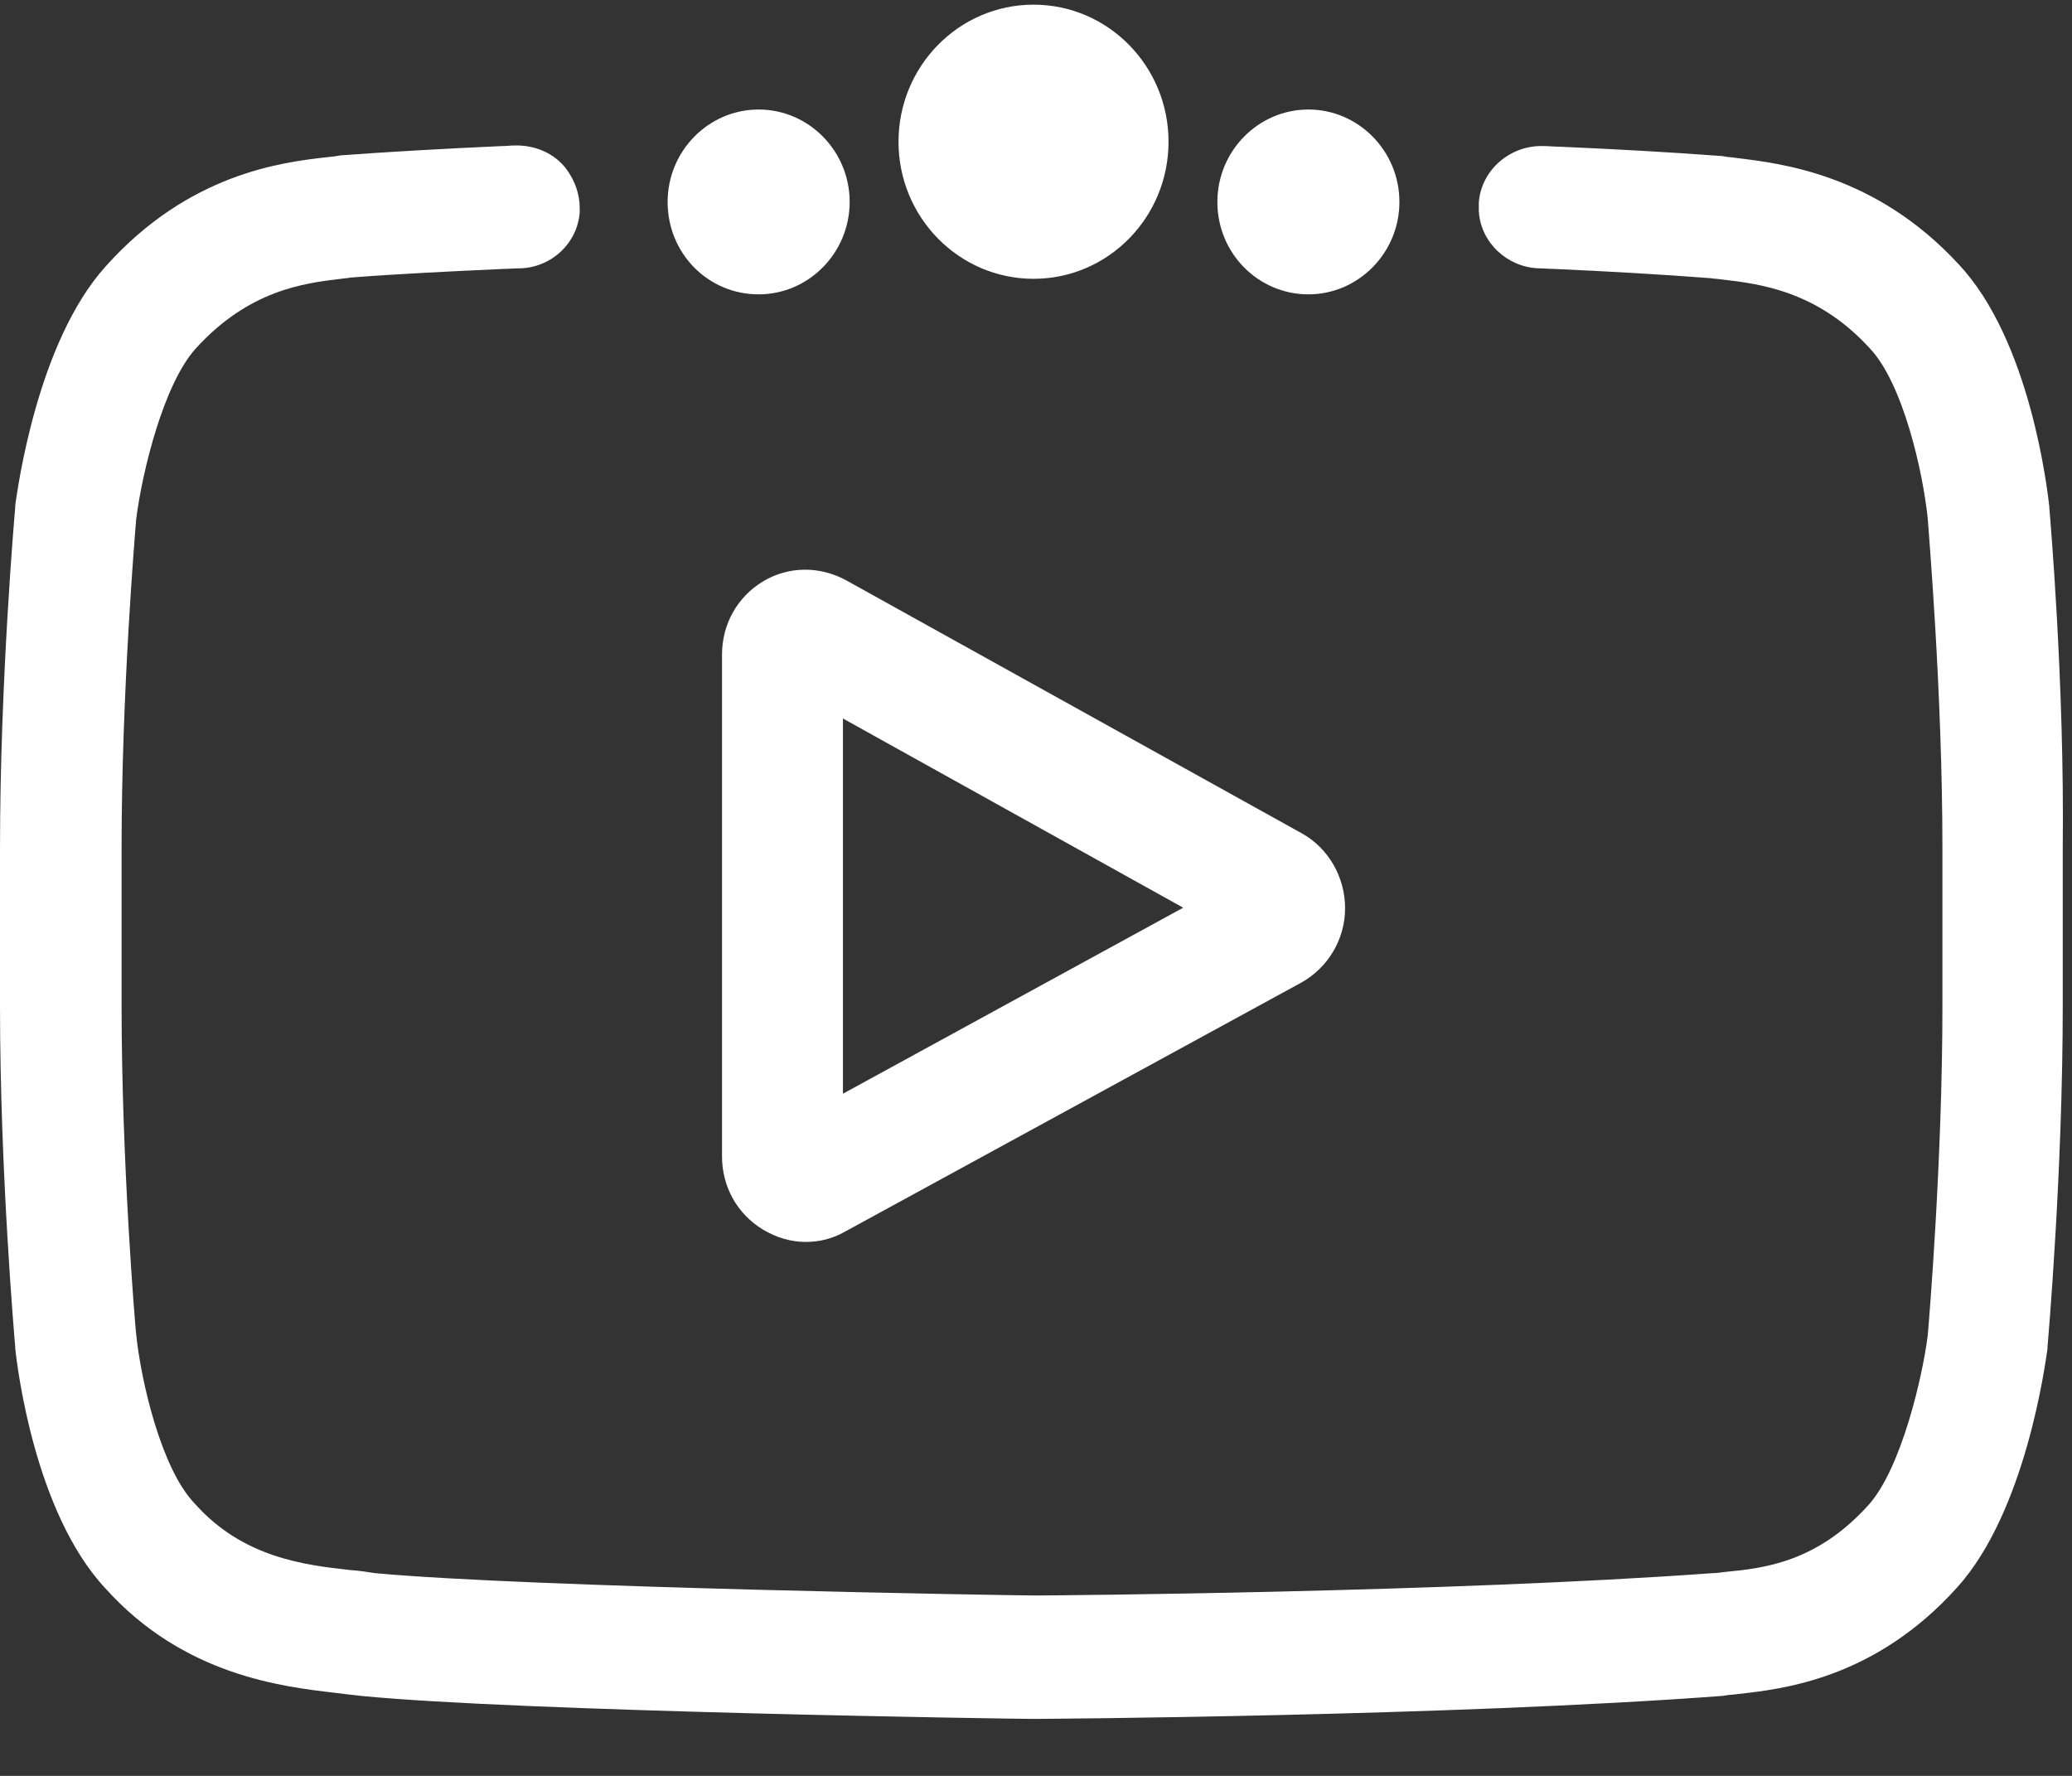 <svg width="28" height="24" viewBox="0 0 28 24" fill="none" xmlns="http://www.w3.org/2000/svg">
<rect x="0" y="0" width="28" height="24" fill="#333333" stroke="none"/>
<path d="M17.59 11.261L11.432 7.841C11.078 7.649 10.657 7.649 10.31 7.858C9.963 8.068 9.757 8.436 9.757 8.847V15.628C9.757 16.038 9.963 16.407 10.31 16.617C10.492 16.726 10.69 16.784 10.888 16.784C11.069 16.784 11.251 16.742 11.424 16.642L17.582 13.281C17.945 13.08 18.177 12.694 18.177 12.275C18.177 11.856 17.954 11.462 17.59 11.261ZM11.391 14.781V9.71L15.989 12.267L11.391 14.781Z" fill="white"/>
<path d="M17.681 3.978C18.358 3.978 18.911 3.416 18.911 2.729C18.911 2.041 18.358 1.48 17.681 1.48C17.004 1.48 16.451 2.041 16.451 2.729C16.451 3.424 17.004 3.978 17.681 3.978Z" fill="white"/>
<path d="M10.252 3.978C10.929 3.978 11.482 3.416 11.482 2.729C11.482 2.041 10.929 1.48 10.252 1.48C9.575 1.48 9.022 2.041 9.022 2.729C9.022 3.424 9.567 3.978 10.252 3.978Z" fill="white"/>
<path d="M13.967 3.768C14.974 3.768 15.791 2.938 15.791 1.916C15.791 0.893 14.974 0.063 13.967 0.063C12.96 0.063 12.142 0.893 12.142 1.916C12.142 2.938 12.96 3.768 13.967 3.768Z" fill="white"/>
<path d="M27.694 6.869V6.852C27.669 6.626 27.438 4.598 26.464 3.567C25.341 2.352 24.07 2.209 23.459 2.134C23.41 2.125 23.36 2.125 23.319 2.117L23.27 2.109C22.593 2.058 21.841 2.016 21.082 1.983C21.008 1.983 20.933 1.974 20.859 1.974C20.413 1.958 20.017 2.293 19.984 2.737C19.984 2.754 19.984 2.779 19.984 2.796C19.984 2.813 19.984 2.838 19.984 2.854C20.009 3.282 20.372 3.609 20.785 3.626C20.859 3.626 20.925 3.634 20.991 3.634C21.734 3.667 22.461 3.709 23.121 3.76C23.162 3.768 23.212 3.768 23.261 3.776C23.773 3.835 24.549 3.927 25.259 4.698L25.267 4.707C25.713 5.176 25.985 6.366 26.051 7.012C26.059 7.154 26.249 9.342 26.249 11.47V13.591C26.249 15.686 26.068 17.849 26.051 18.041C25.985 18.586 25.696 19.843 25.251 20.338C24.557 21.109 23.847 21.193 23.319 21.243C23.253 21.252 23.195 21.26 23.146 21.26C19.58 21.52 14.231 21.562 13.983 21.562C13.703 21.562 7.132 21.453 5.068 21.26C4.961 21.243 4.845 21.226 4.73 21.218C4.119 21.151 3.285 21.05 2.641 20.33L2.625 20.313C2.179 19.843 1.907 18.67 1.841 18.041C1.824 17.891 1.643 15.703 1.643 13.583V11.462C1.643 9.367 1.824 7.213 1.841 7.012C1.923 6.366 2.212 5.193 2.641 4.715C3.36 3.919 4.111 3.827 4.606 3.768C4.656 3.76 4.697 3.76 4.738 3.751C5.382 3.701 6.092 3.667 6.81 3.634C6.81 3.634 6.81 3.634 6.802 3.634C6.884 3.634 6.959 3.626 7.041 3.626C7.454 3.609 7.801 3.29 7.834 2.871C7.834 2.854 7.834 2.829 7.834 2.813C7.834 2.62 7.768 2.444 7.66 2.293C7.495 2.067 7.223 1.958 6.95 1.966C6.901 1.966 6.843 1.974 6.793 1.974H6.785C6.026 2.008 5.275 2.05 4.598 2.1L4.548 2.109C4.507 2.117 4.466 2.117 4.416 2.125C3.814 2.192 2.551 2.343 1.428 3.6C0.504 4.623 0.239 6.601 0.206 6.827V6.852C0.198 6.945 0 9.208 0 11.47V13.591C0 15.854 0.198 18.108 0.206 18.209V18.226C0.231 18.452 0.462 20.439 1.428 21.47C2.485 22.643 3.814 22.794 4.532 22.878C4.647 22.894 4.746 22.903 4.812 22.911L4.878 22.919C7.008 23.129 13.678 23.23 13.958 23.23H13.967H13.975C14.033 23.23 19.596 23.196 23.278 22.919L23.327 22.911C23.377 22.903 23.426 22.903 23.484 22.894C24.087 22.827 25.333 22.693 26.448 21.453C27.372 20.43 27.636 18.452 27.669 18.226V18.201C27.677 18.108 27.875 15.846 27.875 13.583V11.462C27.9 9.224 27.702 6.97 27.694 6.869Z" fill="white"/>
</svg>
